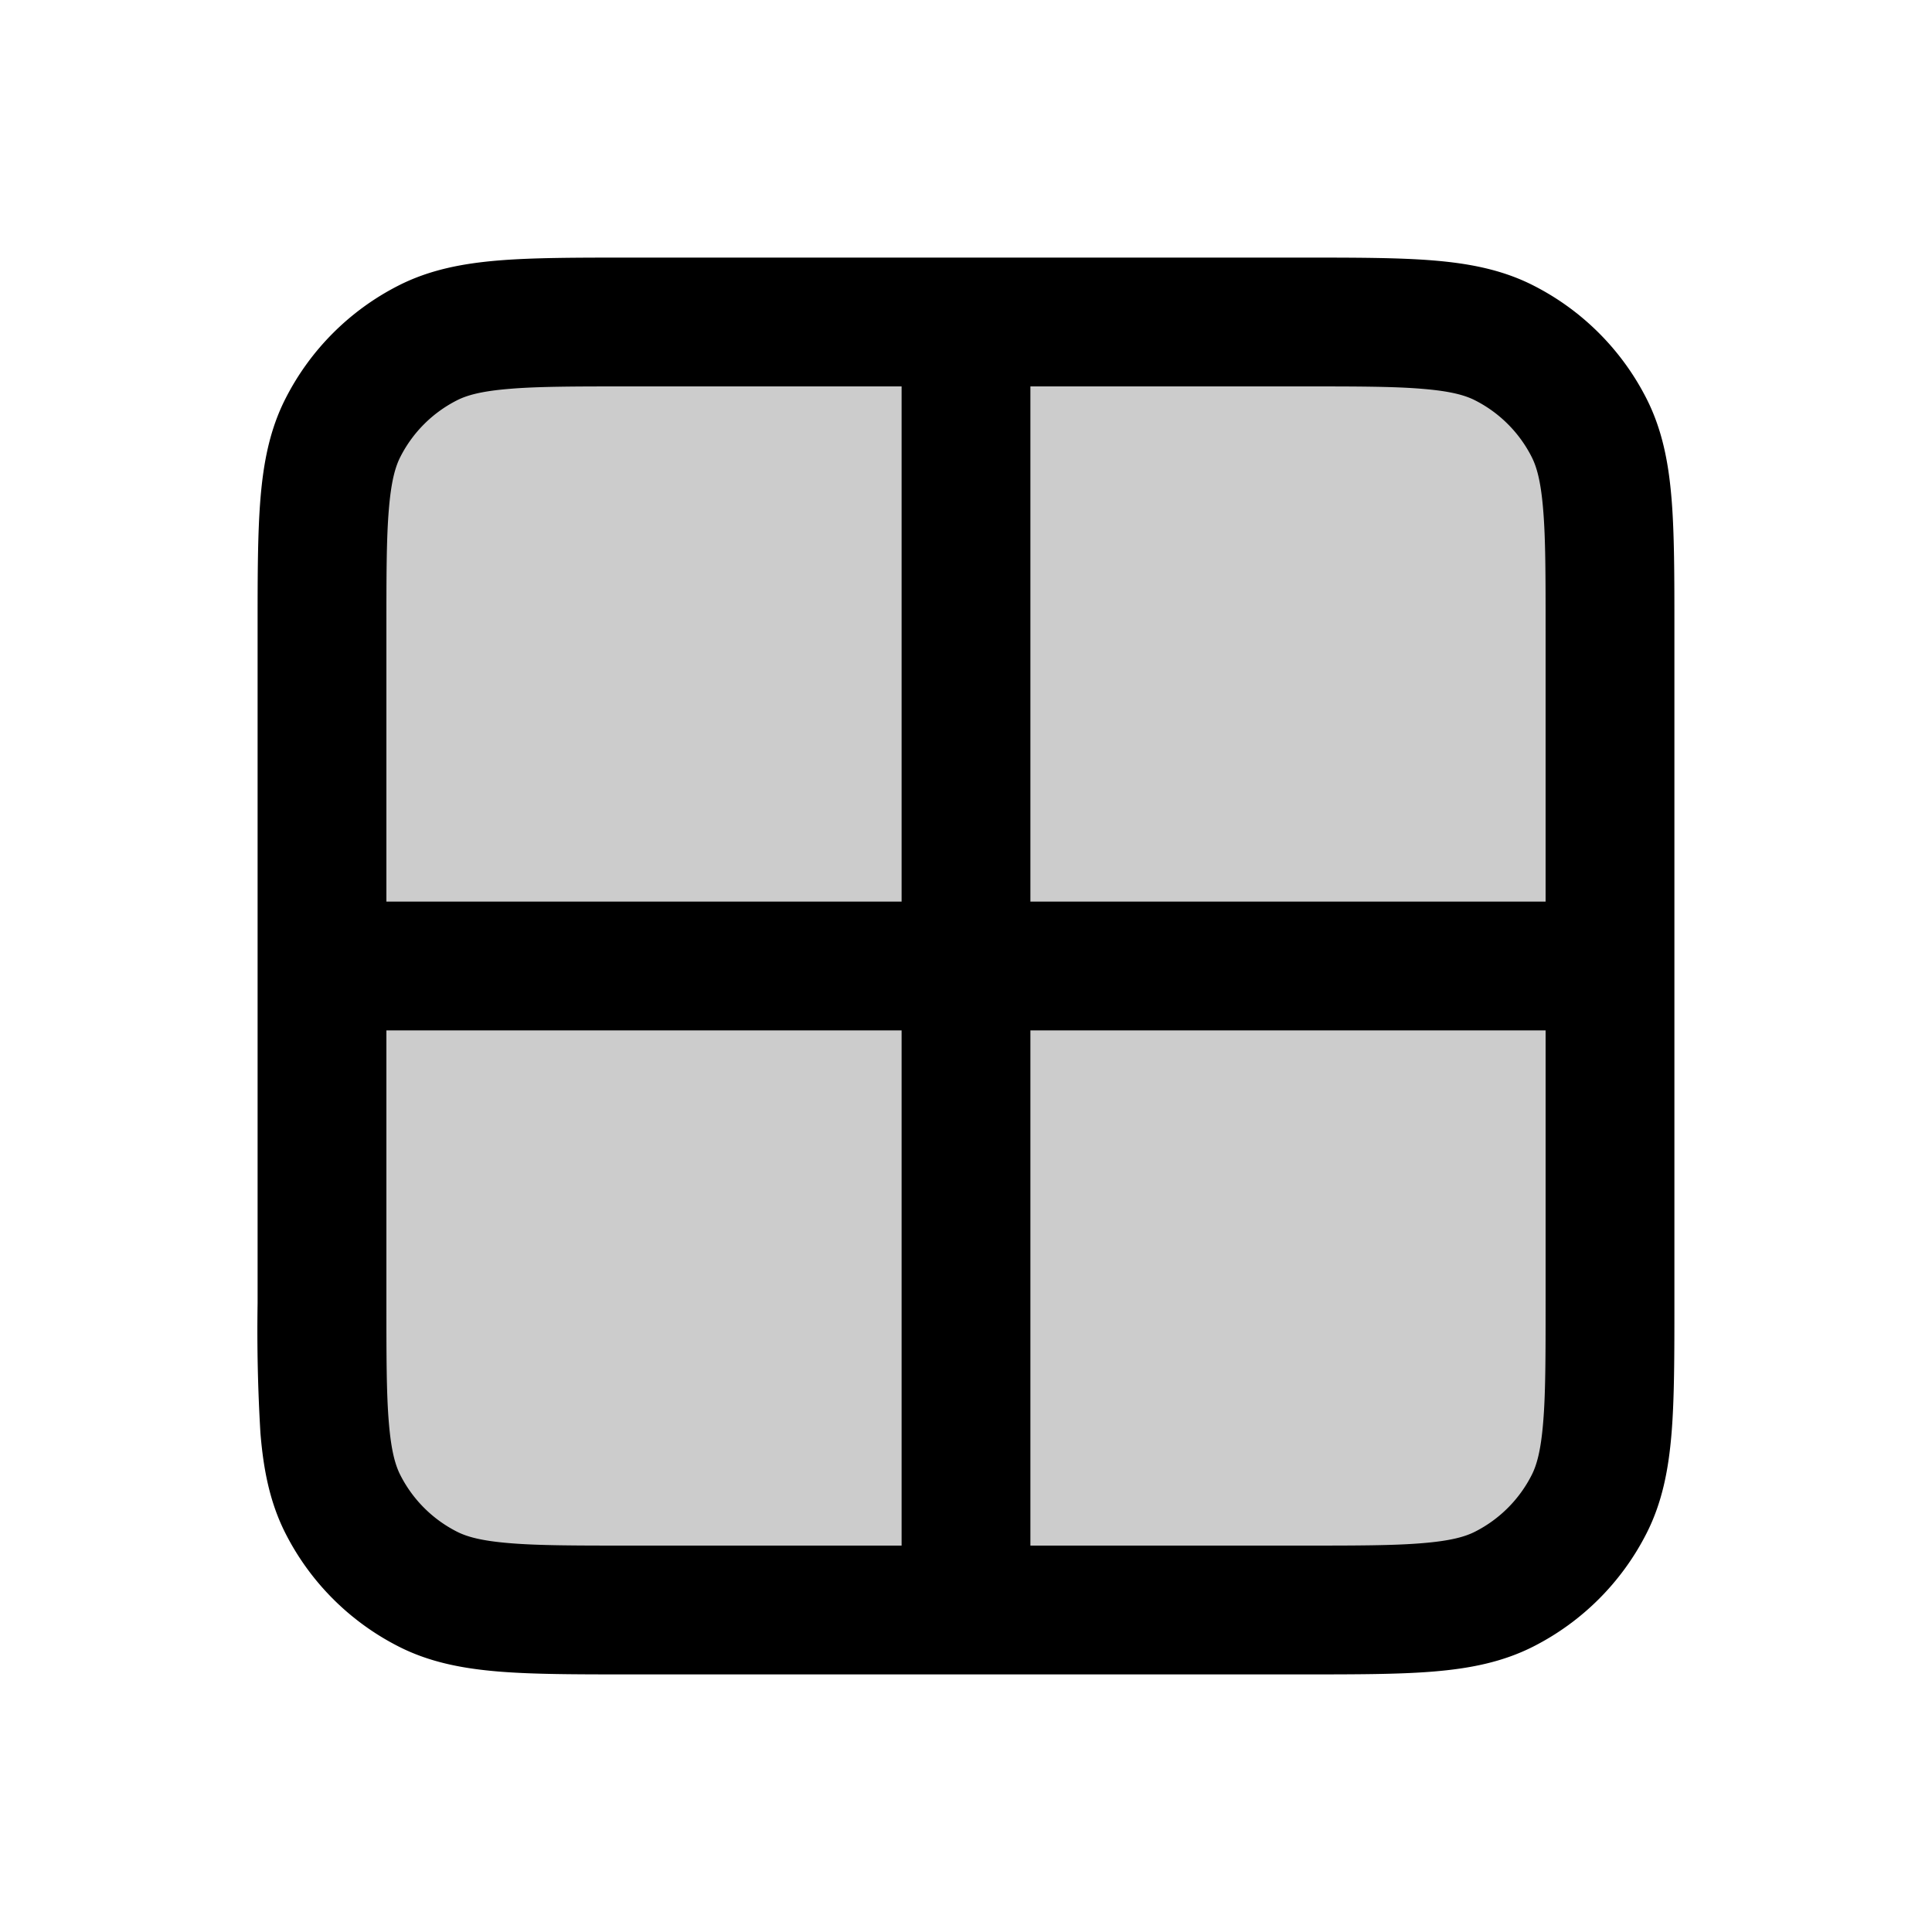 <svg width="15" height="15" fill="none" xmlns="http://www.w3.org/2000/svg">
  <path
    fill-rule="evenodd"
    clip-rule="evenodd"
    d="M2.5 4.9c0-.84 0-1.26.163-1.581a1.5 1.5 0 01.656-.656c.32-.163.74-.163 1.581-.163h5.2c.84 0 1.26 0 1.581.163a1.5 1.5 0 01.655.656c.164.32.164.74.164 1.581v5.2c0 .84 0 1.26-.164 1.581a1.5 1.5 0 01-.655.655c-.32.164-.74.164-1.581.164H4.9c-.84 0-1.26 0-1.581-.164a1.5 1.5 0 01-.656-.655c-.163-.32-.163-.74-.163-1.581V4.9z"
    fill="currentColor"
    opacity=".2"
  />
  <path
    fill-rule="evenodd"
    clip-rule="evenodd"
    d="M4.88 2H10.12c.403 0 .735 0 1.006.022.281.023.54.072.782.196a2 2 0 01.874.874c.124.243.173.501.196.782.022.27.022.603.022 1.005v5.241c0 .403 0 .735-.022 1.006-.023.281-.072.54-.196.782a2 2 0 01-.874.874c-.243.124-.501.173-.782.196-.27.022-.603.022-1.005.022H4.88c-.403 0-.735 0-1.006-.022-.281-.023-.54-.072-.782-.196a2 2 0 01-.874-.874c-.124-.243-.173-.501-.196-.782A13.35 13.35 0 012 10.12V4.88c0-.403 0-.735.022-1.006.023-.281.072-.54.196-.782a2 2 0 01.874-.874c.243-.124.501-.173.782-.196C4.144 2 4.477 2 4.88 2zm-.924 1.019c-.22.018-.332.05-.41.09a1 1 0 00-.437.437c-.04.078-.072.19-.09.41C3 4.18 3 4.472 3 4.9V7h4V3H4.9c-.428 0-.72 0-.944.019zM7 8H3v2.1c0 .428 0 .72.019.944.018.22.05.332.09.41a1 1 0 00.437.437c.078.04.19.072.41.09.225.019.516.019.944.019H7V8zm1 0h4v2.1c0 .428 0 .72-.019.944-.018.22-.05.332-.09.41a1 1 0 01-.437.437c-.078.04-.19.072-.41.09-.225.019-.516.019-.944.019H8V8zm4-1H8V3h2.1c.428 0 .72 0 .944.019.22.018.332.05.41.09a1 1 0 01.437.437c.04.078.072.19.09.41.019.225.019.516.019.944V7z"
    fill="currentColor"
  />
</svg>
